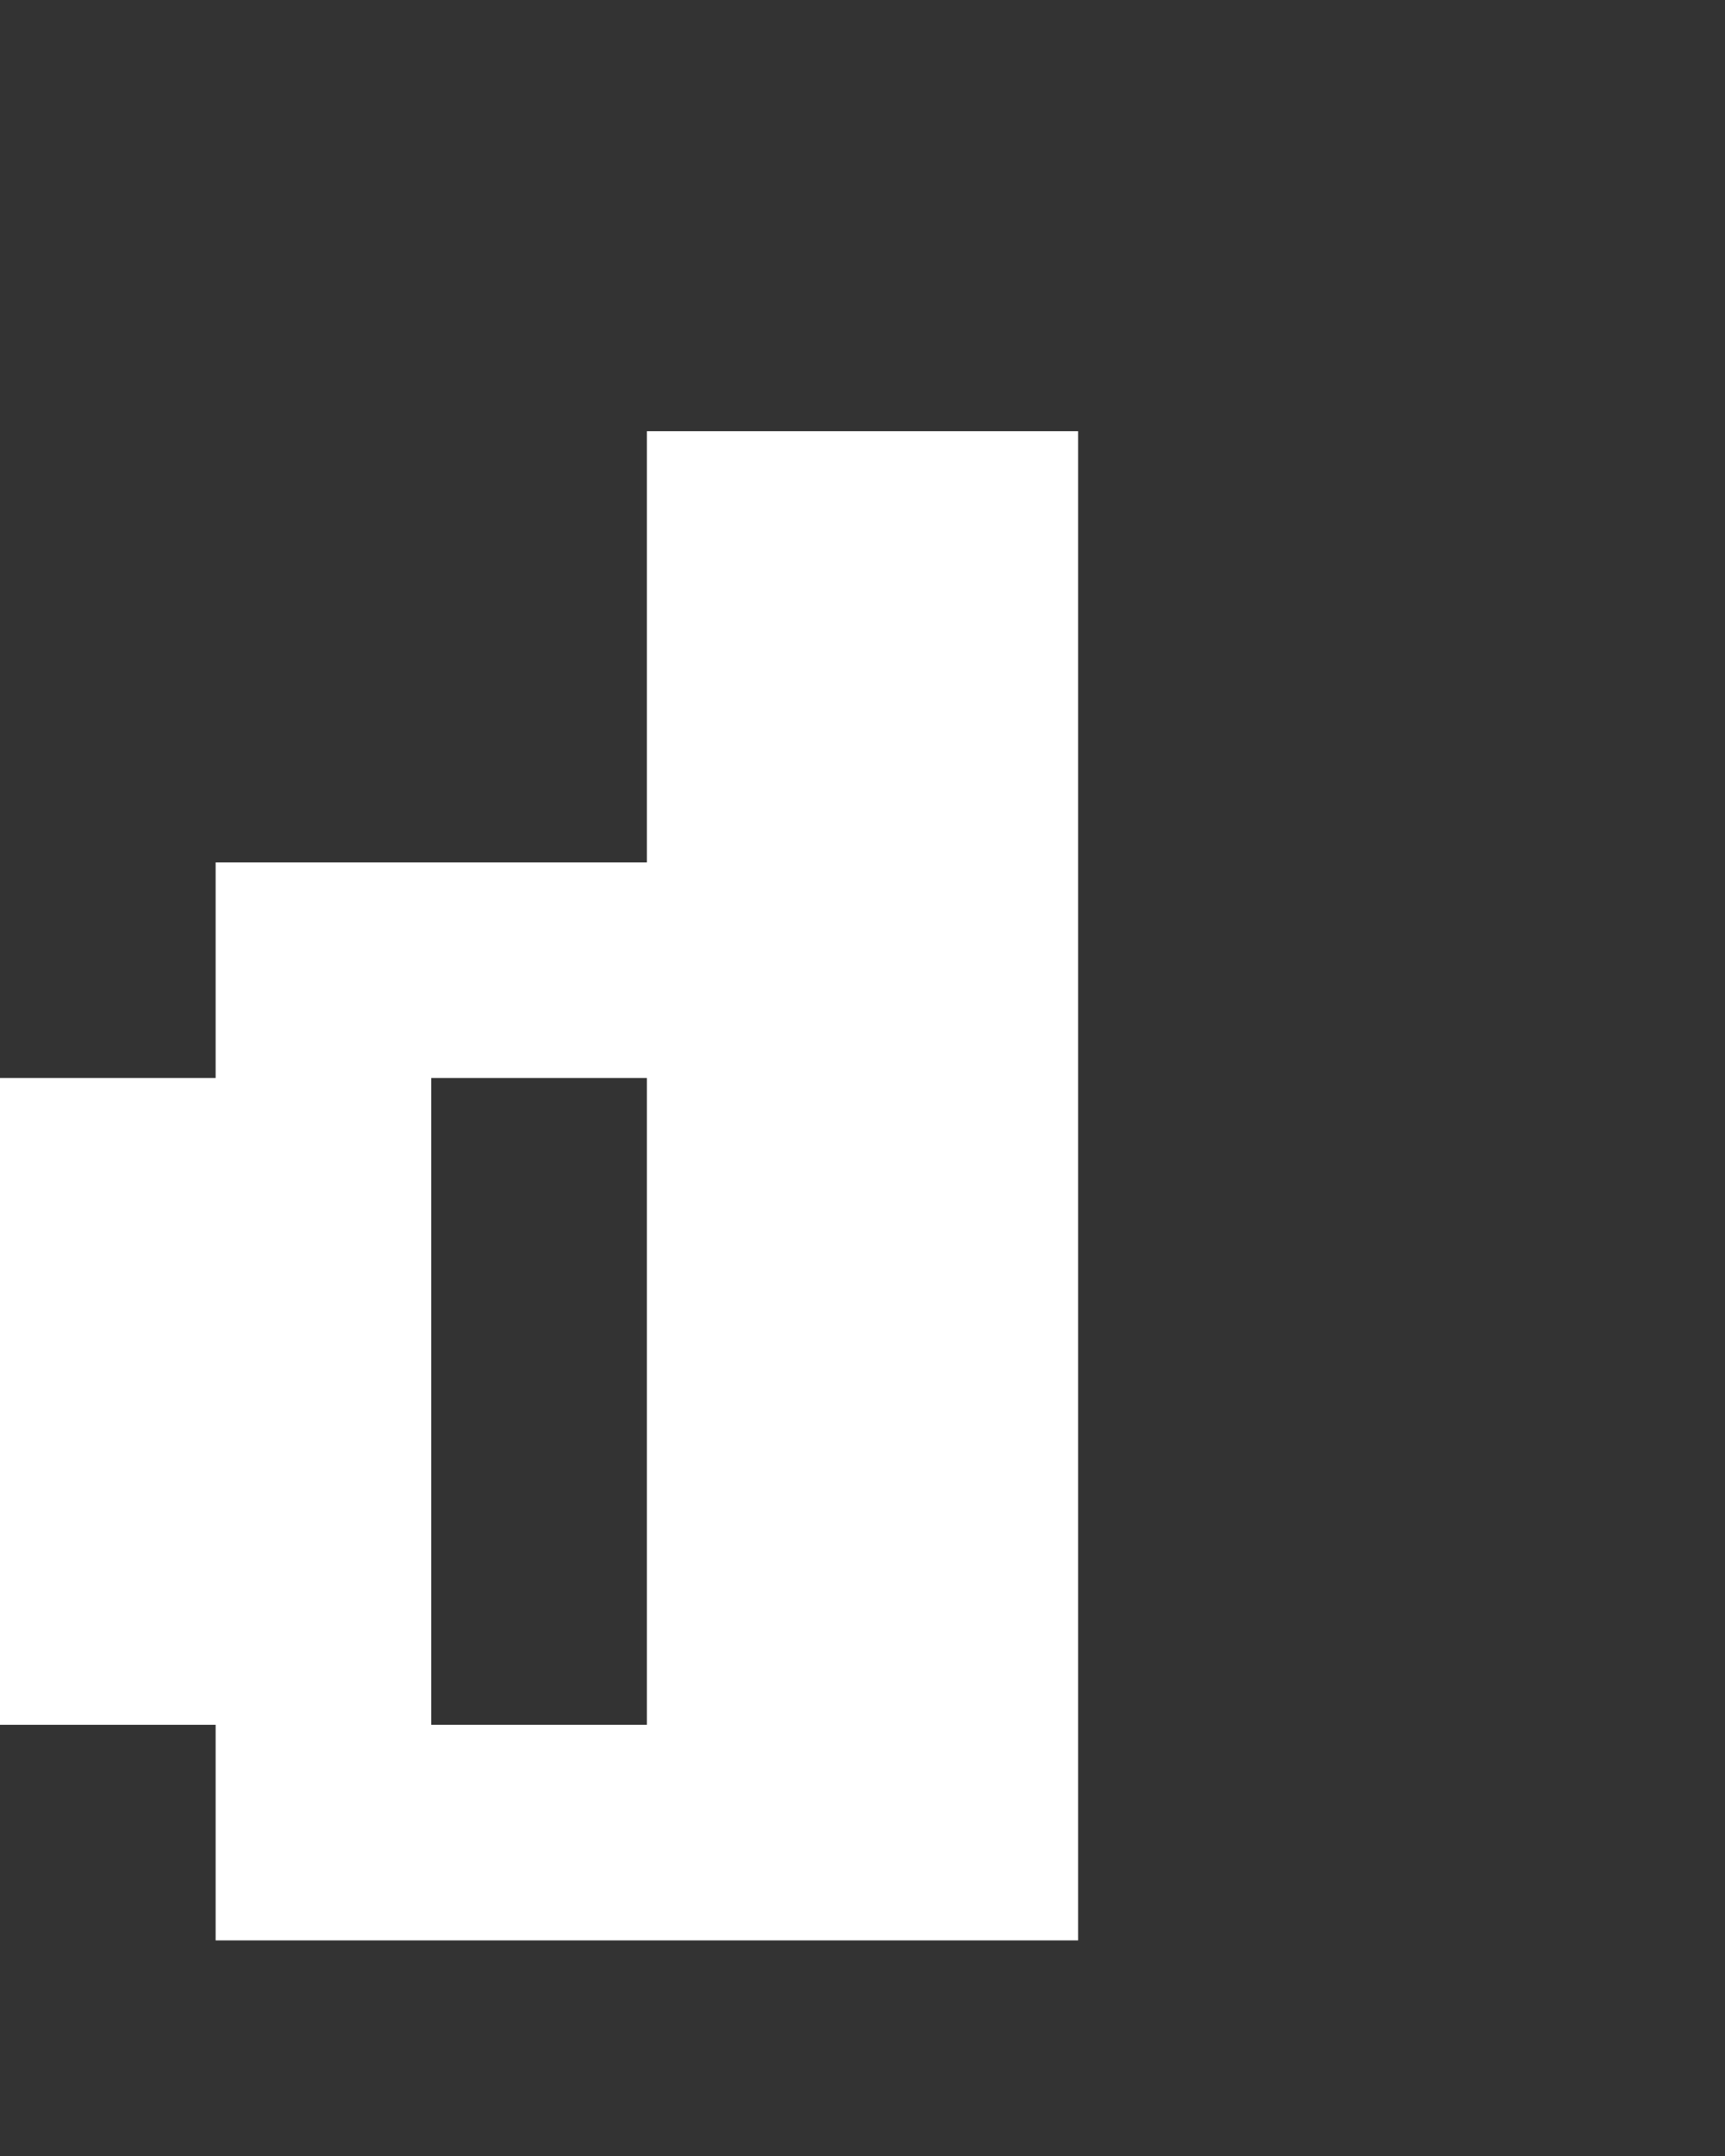 <svg xmlns="http://www.w3.org/2000/svg" width="8" height="10" fill="none" viewBox="0 0 8 10">
  <rect x="0" y="0" width="8" height="10" fill="#333333" stroke="none"/>
  <path fill="#fff" d="M2 8H0V5h2v3Zm3 1H3V2h2v7ZM3 5H1V4h2v1Zm0 4H1V8h2v1Z"/>
</svg>
